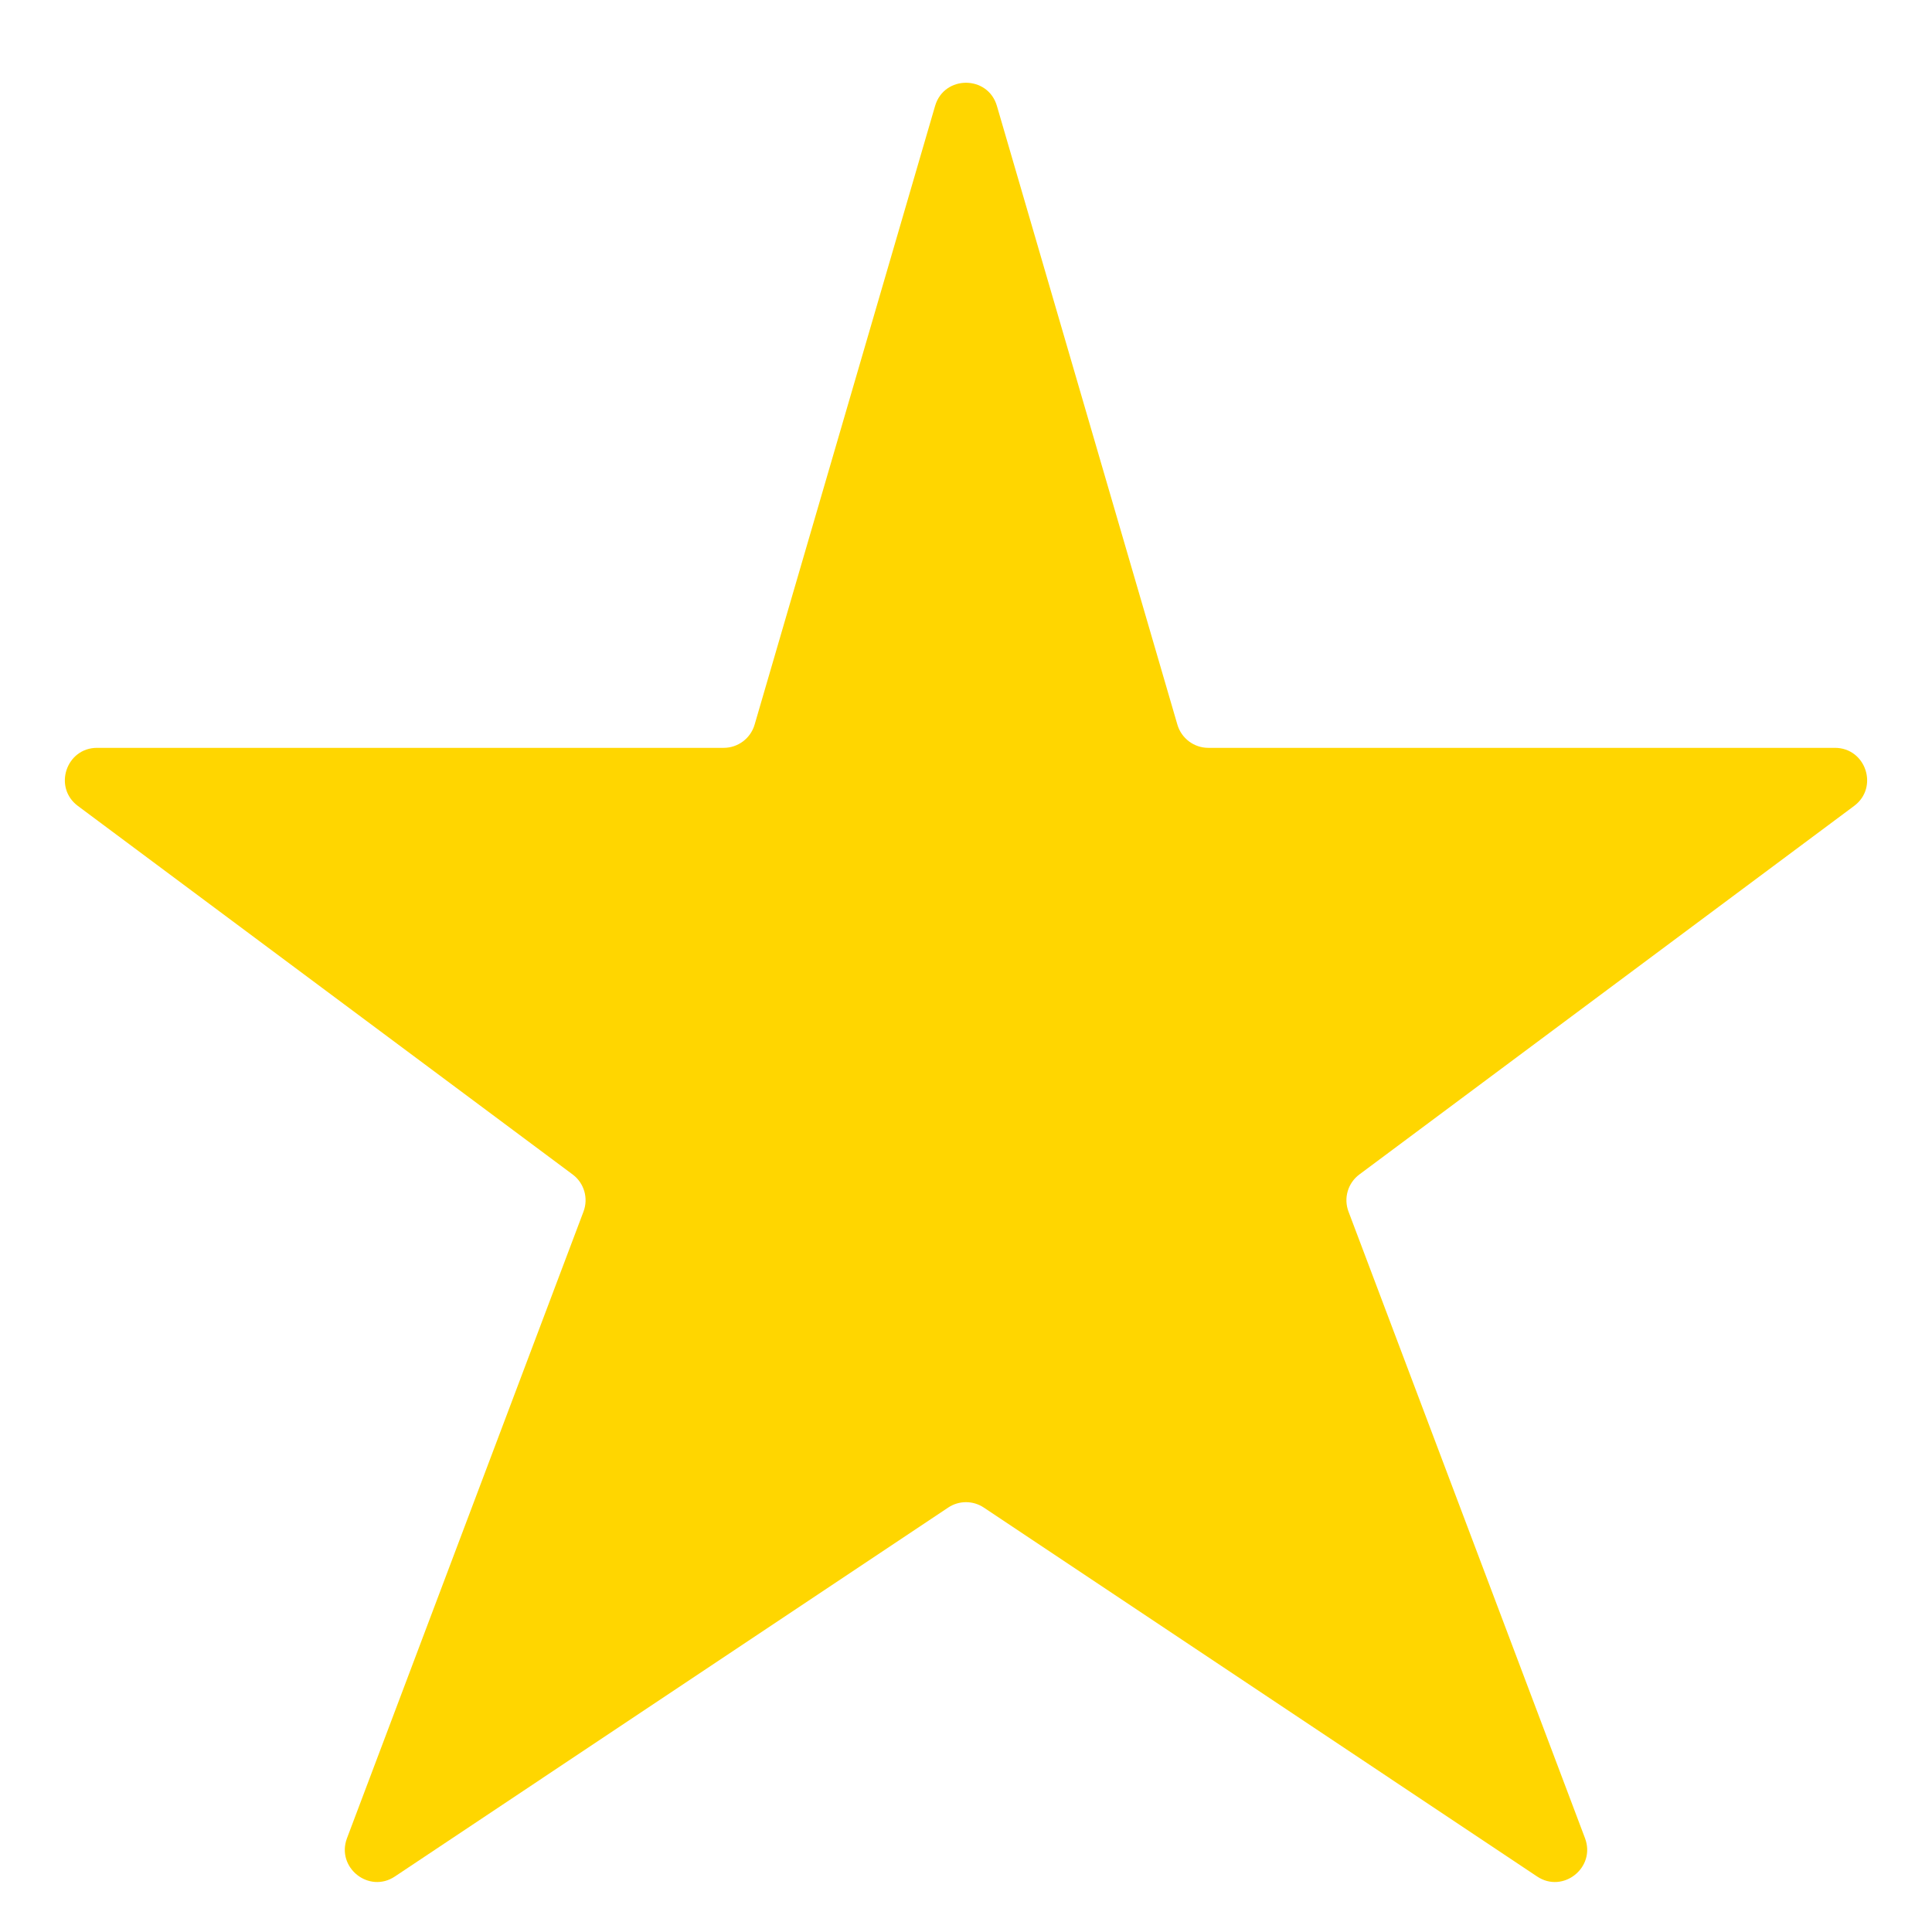 <svg width="12" height="12" viewBox="0 0 12 12" fill="none" xmlns="http://www.w3.org/2000/svg">
<path fill-rule="evenodd" clip-rule="evenodd" d="M5.808 0.658C5.864 0.466 6.136 0.466 6.192 0.658L7.313 4.501C7.338 4.586 7.416 4.645 7.505 4.645H11.397C11.589 4.645 11.671 4.891 11.516 5.006L8.443 7.295C8.372 7.348 8.344 7.442 8.376 7.526L9.845 11.418C9.913 11.6 9.708 11.763 9.547 11.655L6.111 9.364C6.044 9.319 5.956 9.319 5.889 9.364L2.453 11.655C2.292 11.763 2.087 11.6 2.155 11.418L3.624 7.526C3.656 7.442 3.628 7.348 3.557 7.295L0.484 5.006C0.329 4.891 0.411 4.645 0.603 4.645H4.495C4.584 4.645 4.662 4.586 4.687 4.501L5.808 0.658Z" fill="#FFD600"/>
</svg>
